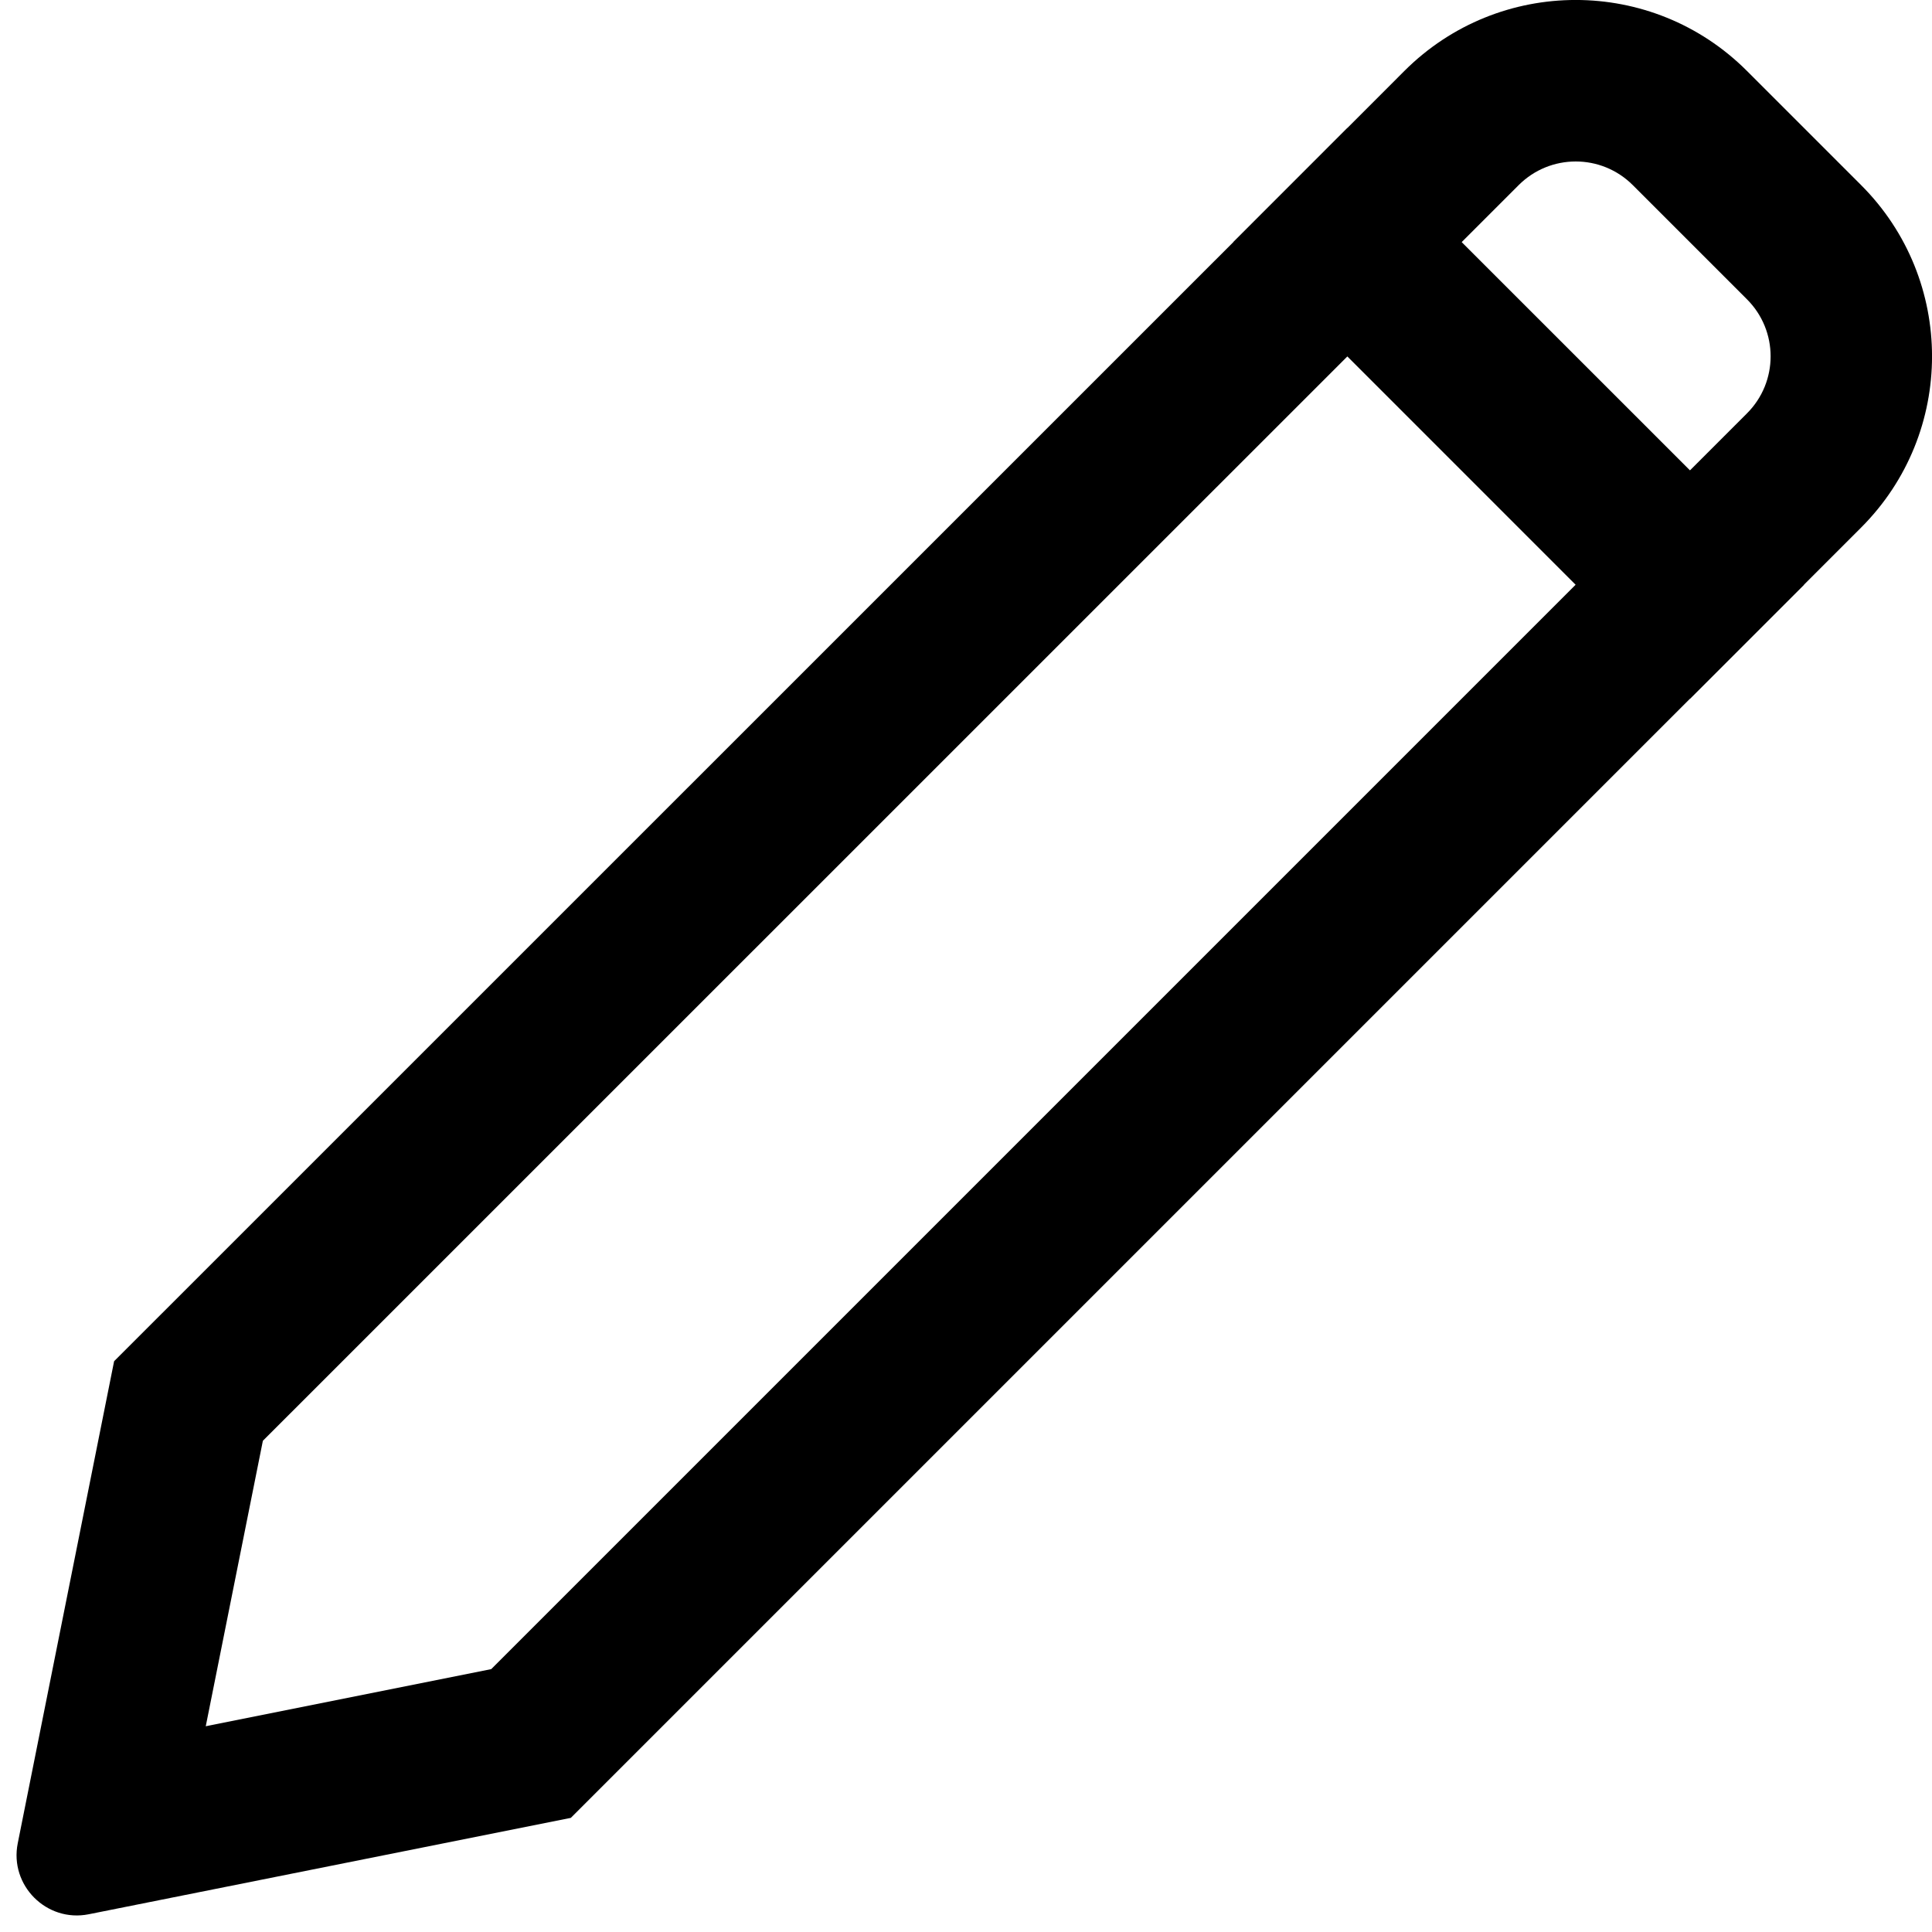 <svg width="16" height="16" viewBox="0 0 16 16" fill="none" xmlns="http://www.w3.org/2000/svg">
<path fill-rule="evenodd" clip-rule="evenodd" d="M11.159 1.06L14.94 4.842L4.727 15.055L0.735 15.853C0.386 15.923 0.077 15.614 0.147 15.265L0.945 11.273L11.159 1.06ZM2.177 11.932L11.159 2.951L13.049 4.842L4.068 13.823L1.704 14.296L2.177 11.932Z" fill="#000"/>
<path fill-rule="evenodd" clip-rule="evenodd" d="M13.995 5.787L10.213 2.006L11.631 0.587C12.415 -0.196 13.684 -0.196 14.467 0.587L15.413 1.533C16.196 2.316 16.196 3.586 15.413 4.369L13.995 5.787ZM14.467 3.424C14.729 3.163 14.729 2.739 14.467 2.478L13.522 1.533C13.261 1.272 12.838 1.272 12.577 1.533L12.104 2.006L13.995 3.896L14.467 3.424Z" fill="#000"/>
</svg>
